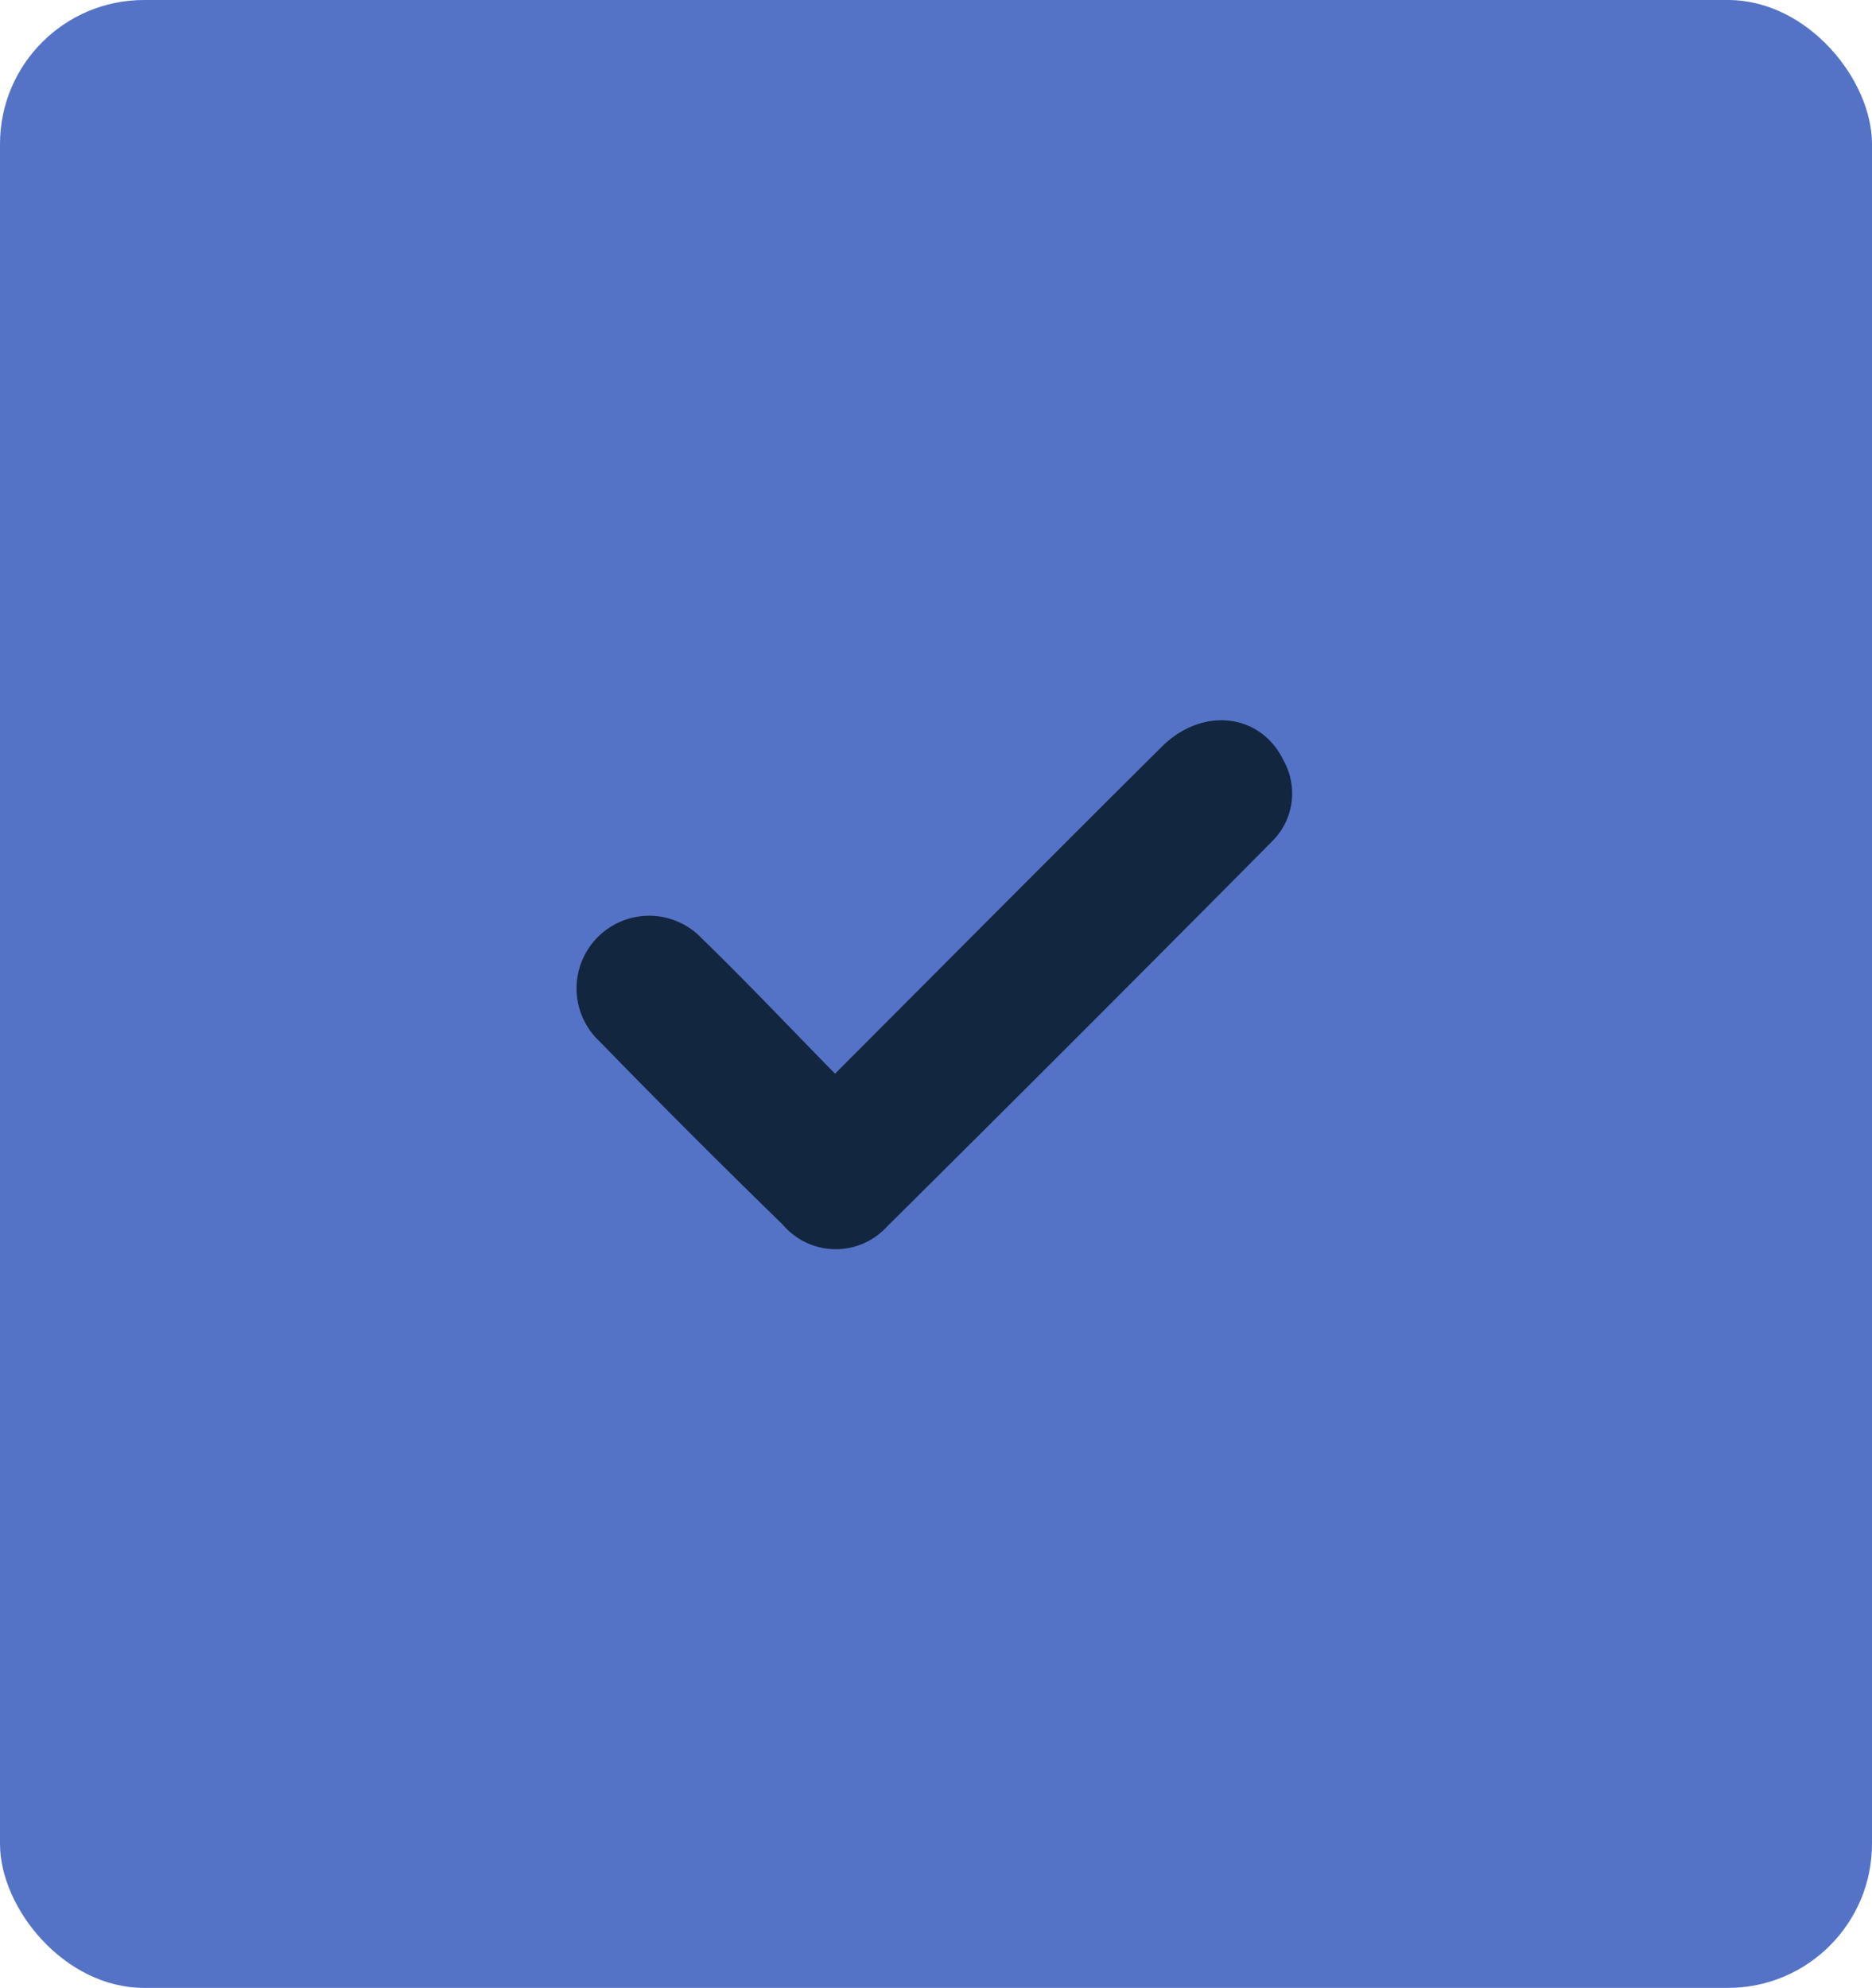 <svg xmlns="http://www.w3.org/2000/svg" width="65" height="69" viewBox="0 0 65 69">
  <g id="Grupo_1034056" data-name="Grupo 1034056" transform="translate(-285 -17732)">
    <rect id="Rectángulo_365028" data-name="Rectángulo 365028" width="65" height="69" rx="5" transform="translate(285 17732)" fill="#5573c6"/>
    <path id="Trazado_772985" data-name="Trazado 772985" d="M174.726,206.736c3.883-3.889,7.6-7.633,11.346-11.35,1.423-1.413,3.455-1.155,4.237.495a2.338,2.338,0,0,1-.431,2.814q-6.643,6.7-13.345,13.346a2.412,2.412,0,0,1-3.623-.067q-3.222-3.136-6.36-6.359a2.521,2.521,0,1,1,3.556-3.571c1.544,1.5,3.021,3.061,4.62,4.691" transform="translate(139.268 17562.533)" fill="#12263f"/>
  </g>
</svg>
